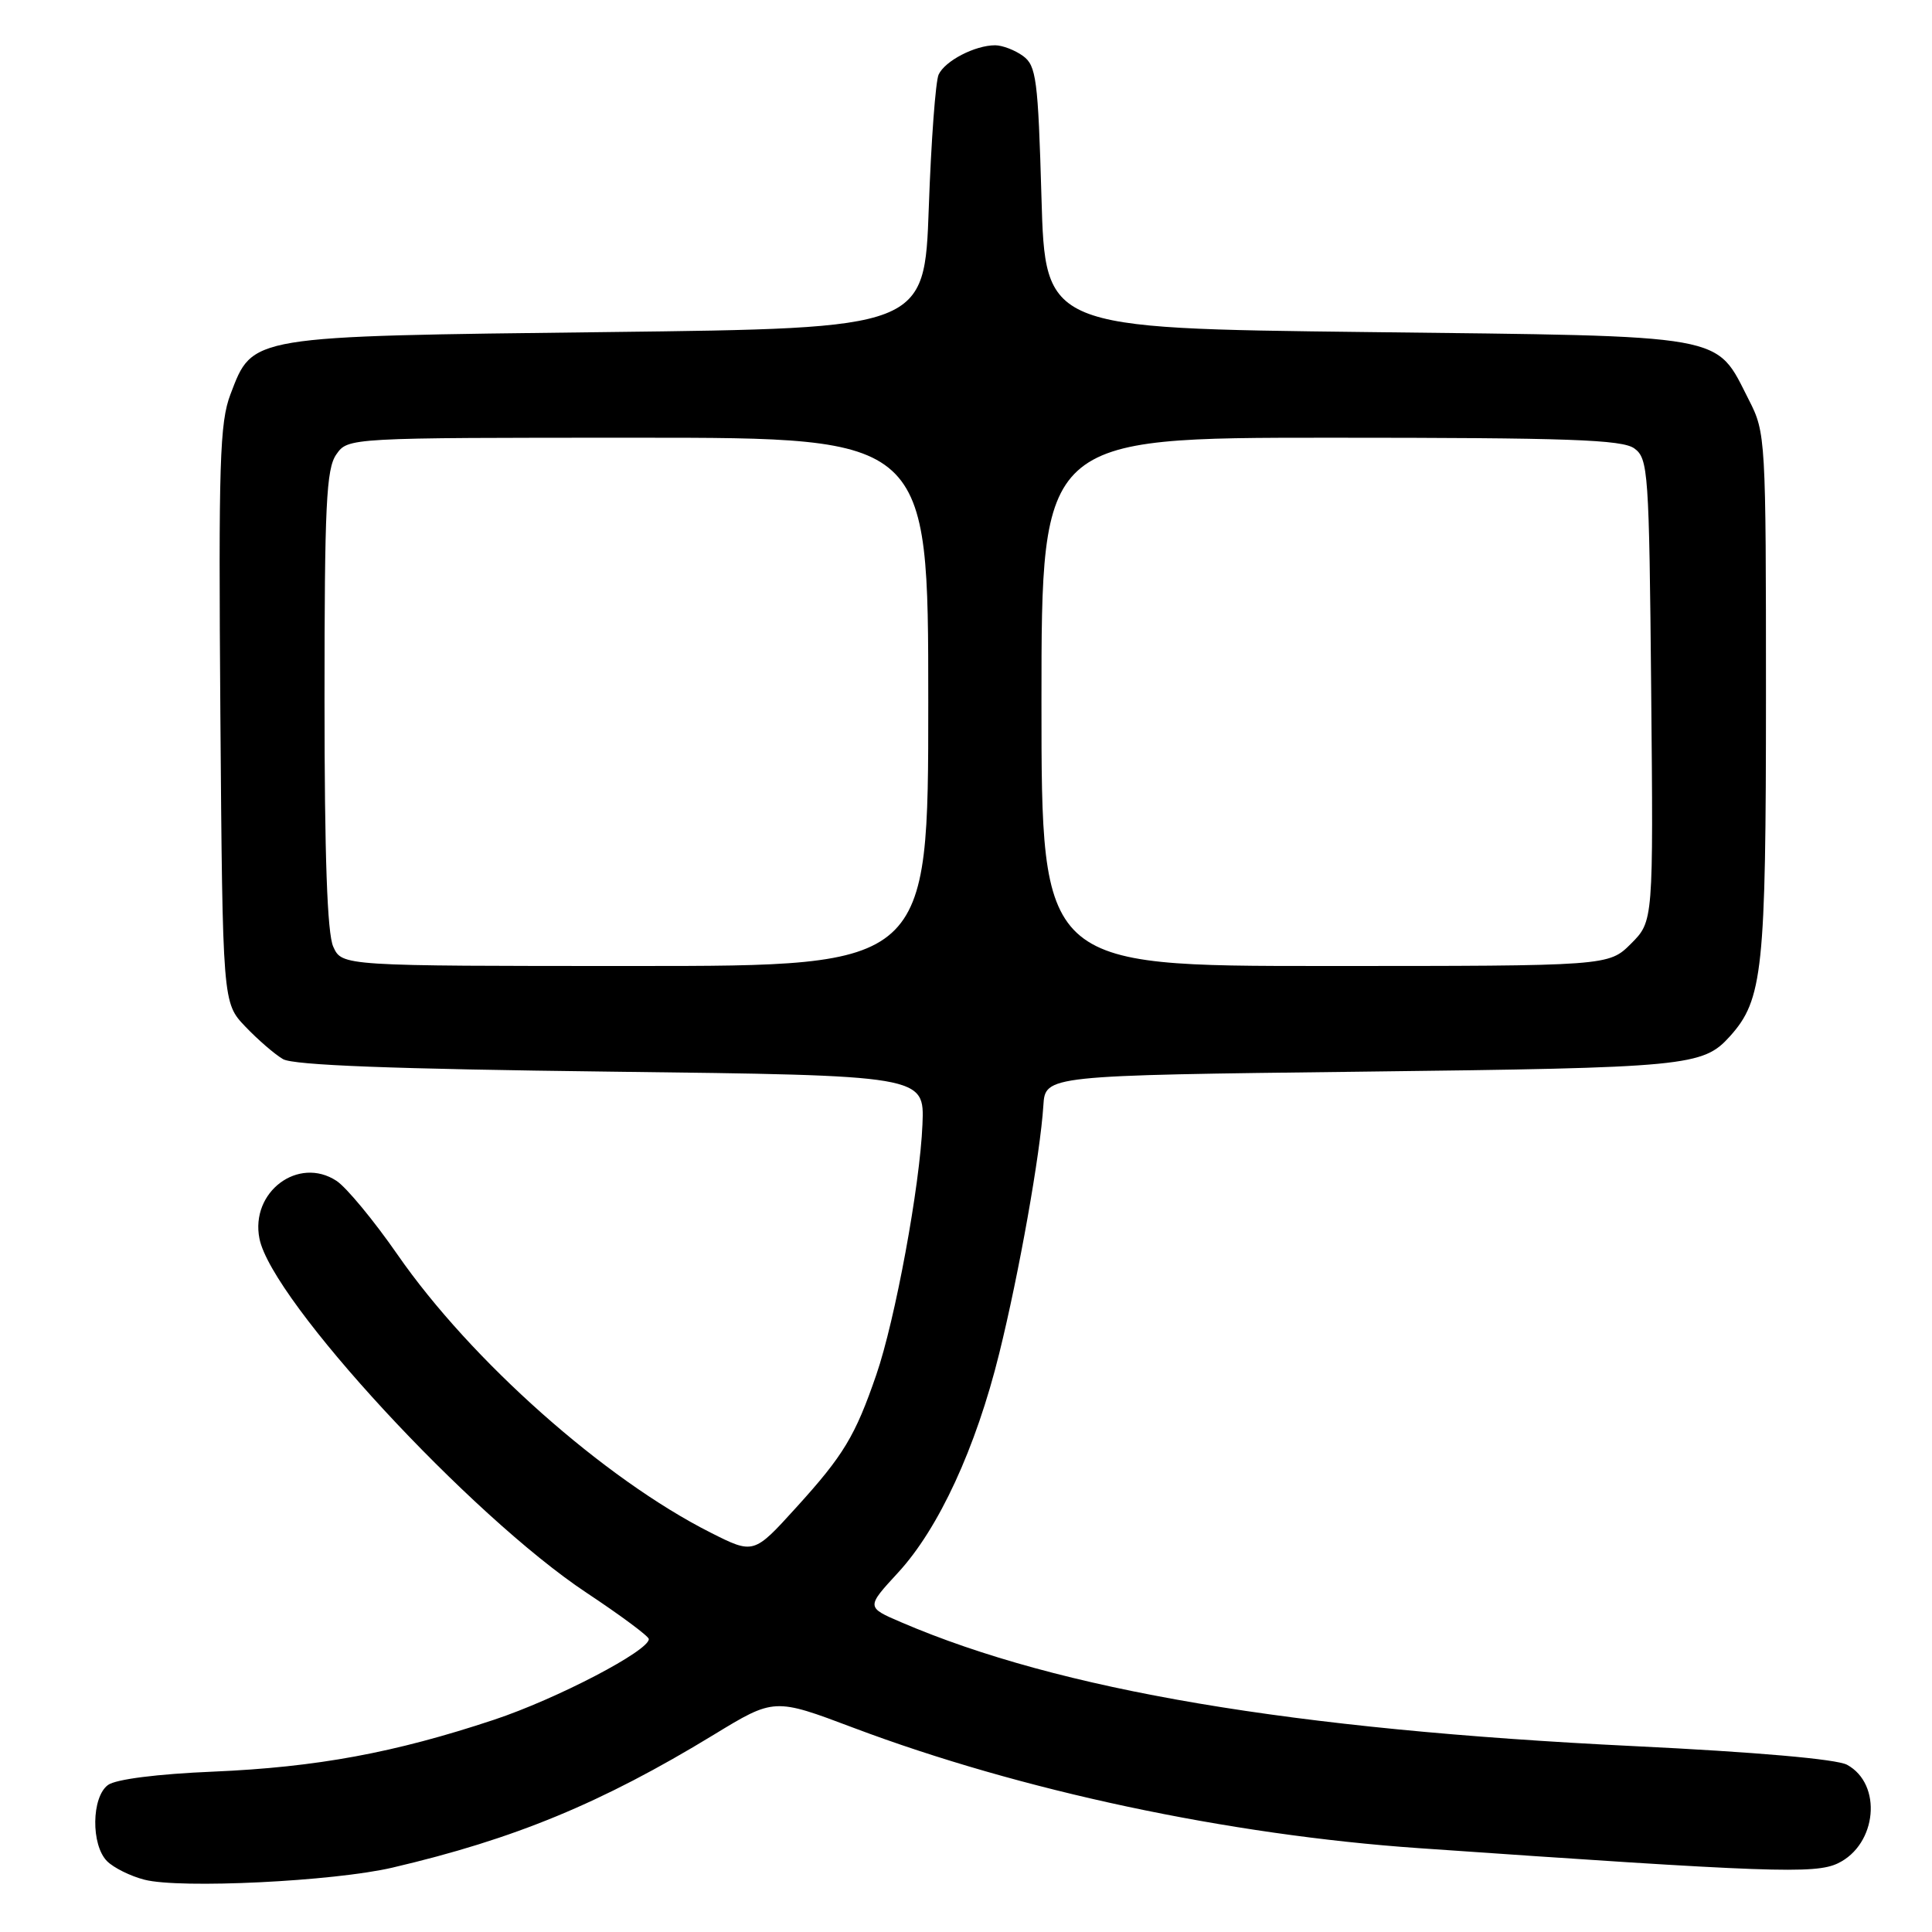 <?xml version="1.0" encoding="UTF-8" standalone="no"?>
<!DOCTYPE svg PUBLIC "-//W3C//DTD SVG 1.1//EN" "http://www.w3.org/Graphics/SVG/1.1/DTD/svg11.dtd" >
<svg xmlns="http://www.w3.org/2000/svg" xmlns:xlink="http://www.w3.org/1999/xlink" version="1.1" viewBox="0 0 256 256">
 <g >
 <path fill="currentColor"
d=" M 52.00 247.47 C 68.19 243.68 79.69 238.93 94.55 229.88 C 102.59 224.98 102.59 224.98 113.09 228.94 C 135.24 237.28 162.69 243.13 188.00 244.89 C 234.60 248.13 240.52 248.34 243.53 246.90 C 248.72 244.41 249.46 236.41 244.74 233.84 C 243.35 233.09 232.62 232.15 216.50 231.37 C 171.19 229.17 140.42 223.97 119.44 214.97 C 114.77 212.97 114.77 212.97 118.99 208.39 C 124.38 202.55 129.31 191.87 132.40 179.35 C 135.04 168.69 137.84 152.91 138.25 146.50 C 138.50 142.50 138.50 142.50 180.50 142.00 C 223.63 141.49 225.64 141.29 229.22 137.32 C 233.59 132.47 234.00 128.55 234.00 92.09 C 234.00 58.11 233.96 57.34 231.75 53.02 C 227.22 44.15 229.56 44.57 181.18 44.00 C 138.50 43.50 138.50 43.50 138.00 26.17 C 137.55 10.49 137.31 8.70 135.56 7.42 C 134.49 6.64 132.82 6.00 131.86 6.00 C 129.19 6.00 125.20 8.07 124.37 9.89 C 123.97 10.77 123.38 18.70 123.07 27.50 C 122.50 43.50 122.50 43.50 80.50 44.00 C 32.77 44.57 33.52 44.44 30.54 52.24 C 29.11 55.99 28.95 61.29 29.20 94.70 C 29.50 132.87 29.50 132.87 32.50 136.02 C 34.15 137.75 36.40 139.70 37.50 140.34 C 38.89 141.15 52.08 141.65 81.00 142.00 C 122.50 142.50 122.50 142.50 122.23 149.00 C 121.90 157.11 118.62 174.90 116.11 182.18 C 113.32 190.28 111.78 192.84 105.52 199.73 C 99.87 205.96 99.87 205.96 94.14 203.07 C 80.10 195.98 62.41 180.28 52.69 166.27 C 49.55 161.74 45.90 157.33 44.59 156.47 C 39.53 153.15 33.14 157.94 34.38 164.13 C 36.02 172.35 62.34 200.84 77.72 211.05 C 82.24 214.05 85.95 216.80 85.97 217.18 C 86.04 218.71 73.79 225.11 65.45 227.88 C 52.27 232.26 41.99 234.16 28.26 234.75 C 20.85 235.06 15.34 235.76 14.31 236.52 C 12.12 238.12 12.04 244.47 14.19 246.62 C 15.06 247.49 17.29 248.60 19.14 249.07 C 23.85 250.29 44.22 249.29 52.00 247.47 Z  M 44.16 125.45 C 43.36 123.70 43.00 113.49 43.00 92.68 C 43.00 66.93 43.23 62.12 44.56 60.22 C 46.11 58.00 46.11 58.00 84.56 58.00 C 123.00 58.00 123.00 58.00 123.00 93.00 C 123.00 128.00 123.00 128.00 84.16 128.00 C 45.32 128.00 45.32 128.00 44.16 125.45 Z  M 138.00 93.00 C 138.00 58.00 138.00 58.00 176.31 58.00 C 207.80 58.00 214.96 58.25 216.56 59.42 C 218.40 60.76 218.52 62.48 218.79 91.45 C 219.08 122.07 219.08 122.07 216.12 125.04 C 213.15 128.00 213.15 128.00 175.58 128.00 C 138.00 128.00 138.00 128.00 138.00 93.00 Z "/>
</g>
</svg>